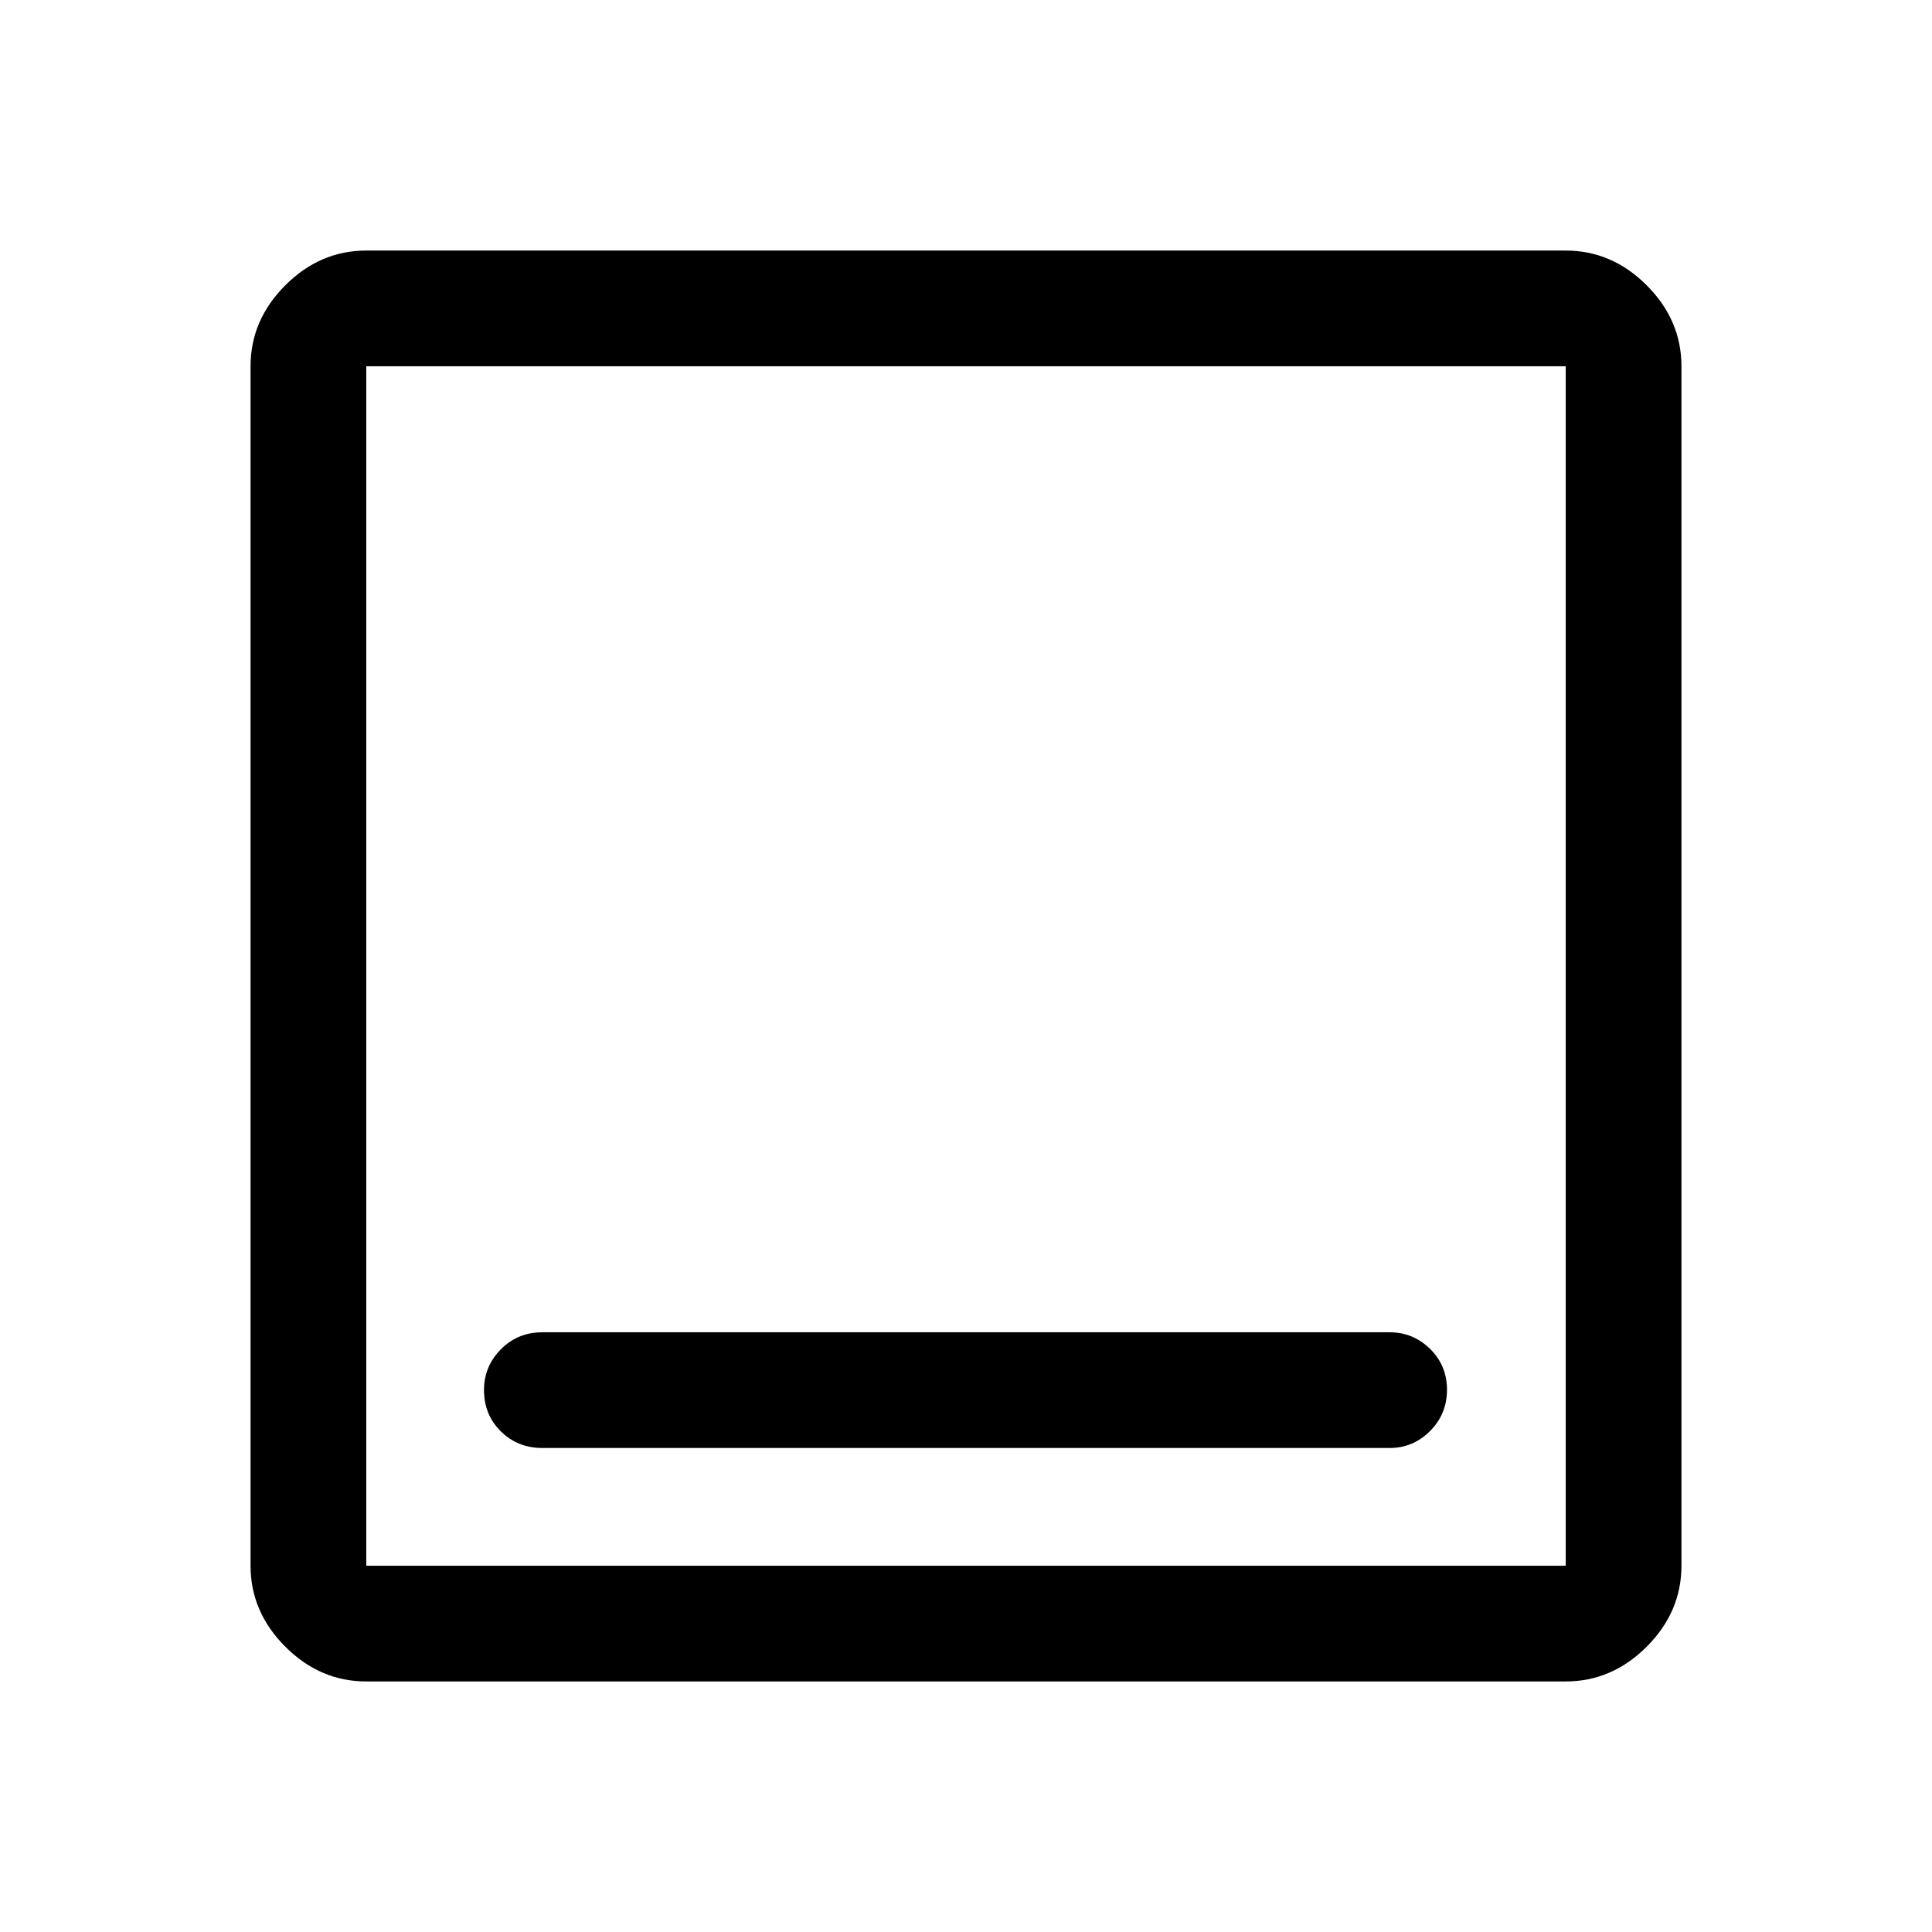 <svg xmlns="http://www.w3.org/2000/svg" height="48" viewBox="0 -960 960 960" width="48"><path d="M269.5-240.5h421q11.675 0 20.088-8.425 8.412-8.426 8.412-20.5 0-12.075-8.412-20.325Q702.175-298 690.5-298h-421q-12.25 0-20.625 8.463t-8.375 20.212q0 12.325 8.375 20.575t20.625 8.25Zm-87.5 116q-22.969 0-40.234-17.266Q124.5-159.031 124.5-182v-596q0-22.969 17.266-40.234Q159.031-835.5 182-835.5h596q22.969 0 40.234 17.266Q835.5-800.969 835.5-778v596q0 22.969-17.266 40.234Q800.969-124.5 778-124.5H182Zm0-57.5h596v-596H182v596Zm0-596v596-596Z"/></svg>